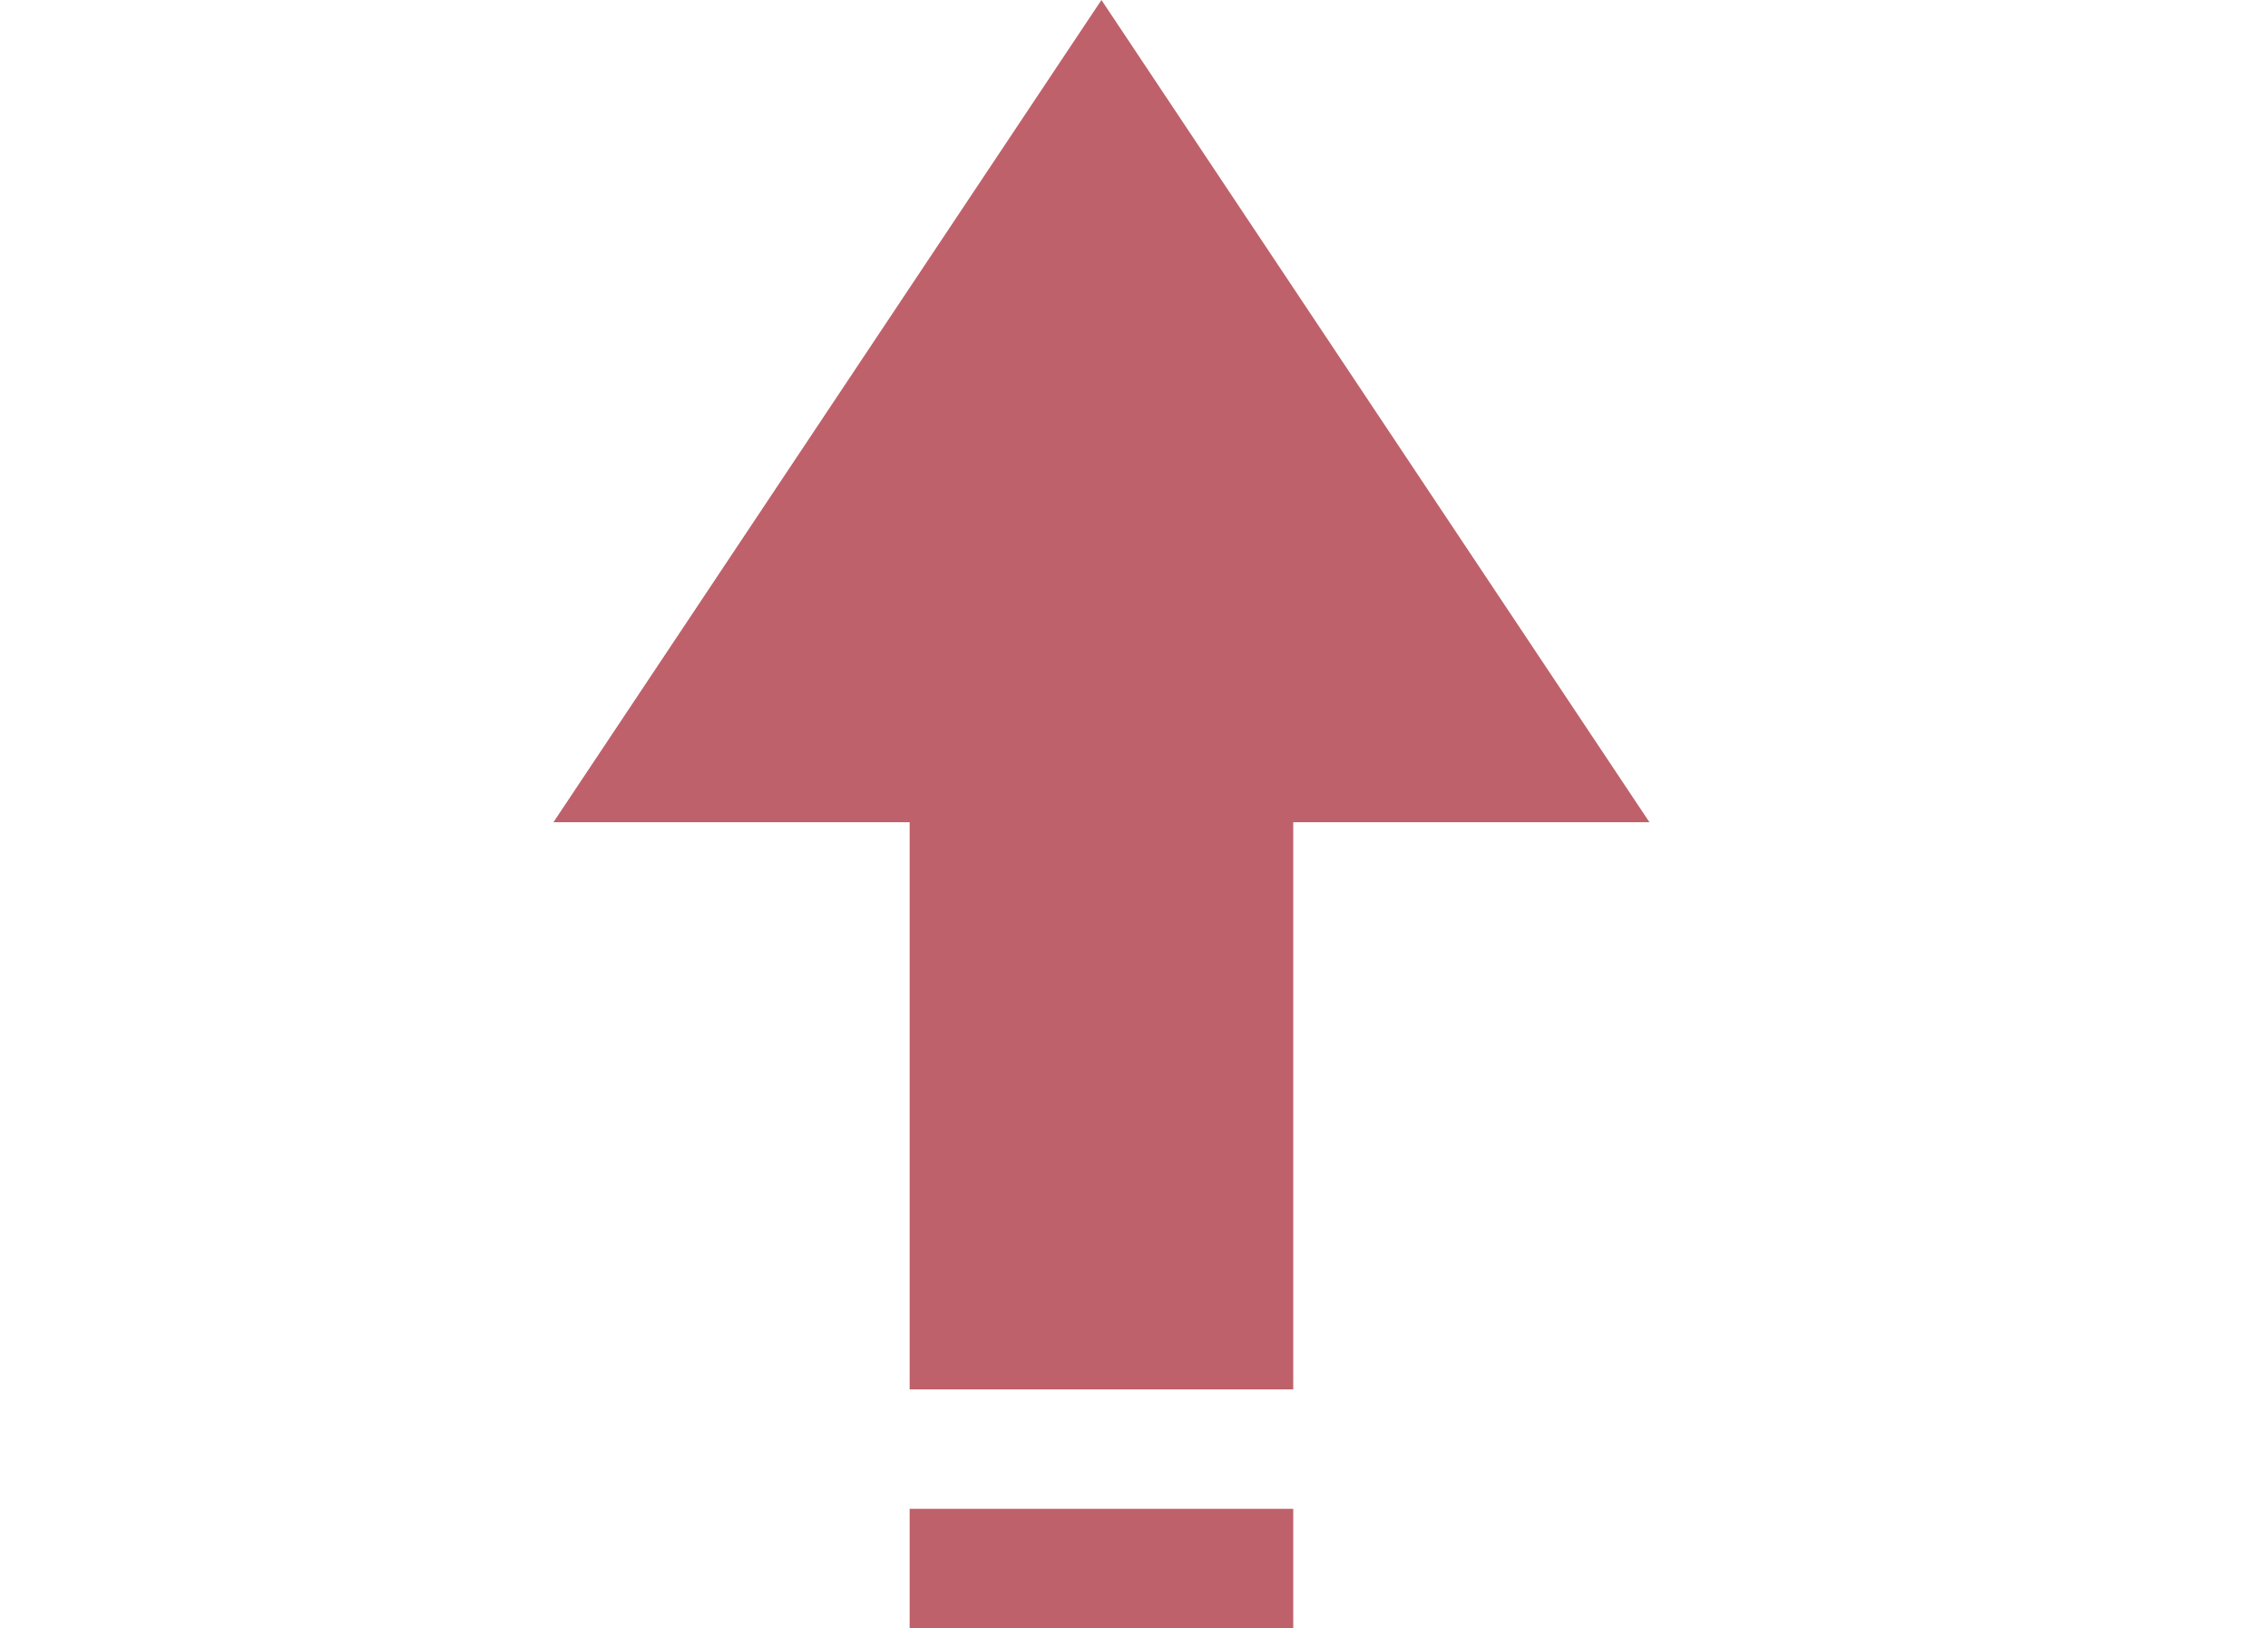 <?xml version="1.0" encoding="UTF-8" standalone="no"?>
<!DOCTYPE svg PUBLIC "-//W3C//DTD SVG 1.1//EN" "http://www.w3.org/Graphics/SVG/1.1/DTD/svg11.dtd">
<svg width="100%" height="100%" viewBox="0 0 209 150" version="1.1" xmlns="http://www.w3.org/2000/svg" xmlns:xlink="http://www.w3.org/1999/xlink" xml:space="preserve" xmlns:serif="http://www.serif.com/" style="fill-rule:evenodd;clip-rule:evenodd;stroke-linejoin:round;stroke-miterlimit:2;">
    <g transform="matrix(-1,1.22465e-16,1.22465e-16,1,152,0)">
        <path d="M32.825,138.999L68.175,138.999L68.175,149.999L32.825,149.999L32.825,138.999ZM101,75.749L68.175,75.749L68.175,127.999L32.825,127.999L32.825,75.749L0,75.749L50.5,0L101,75.749Z" style="fill:rgb(191,97,106);"/>
    </g>
</svg>
